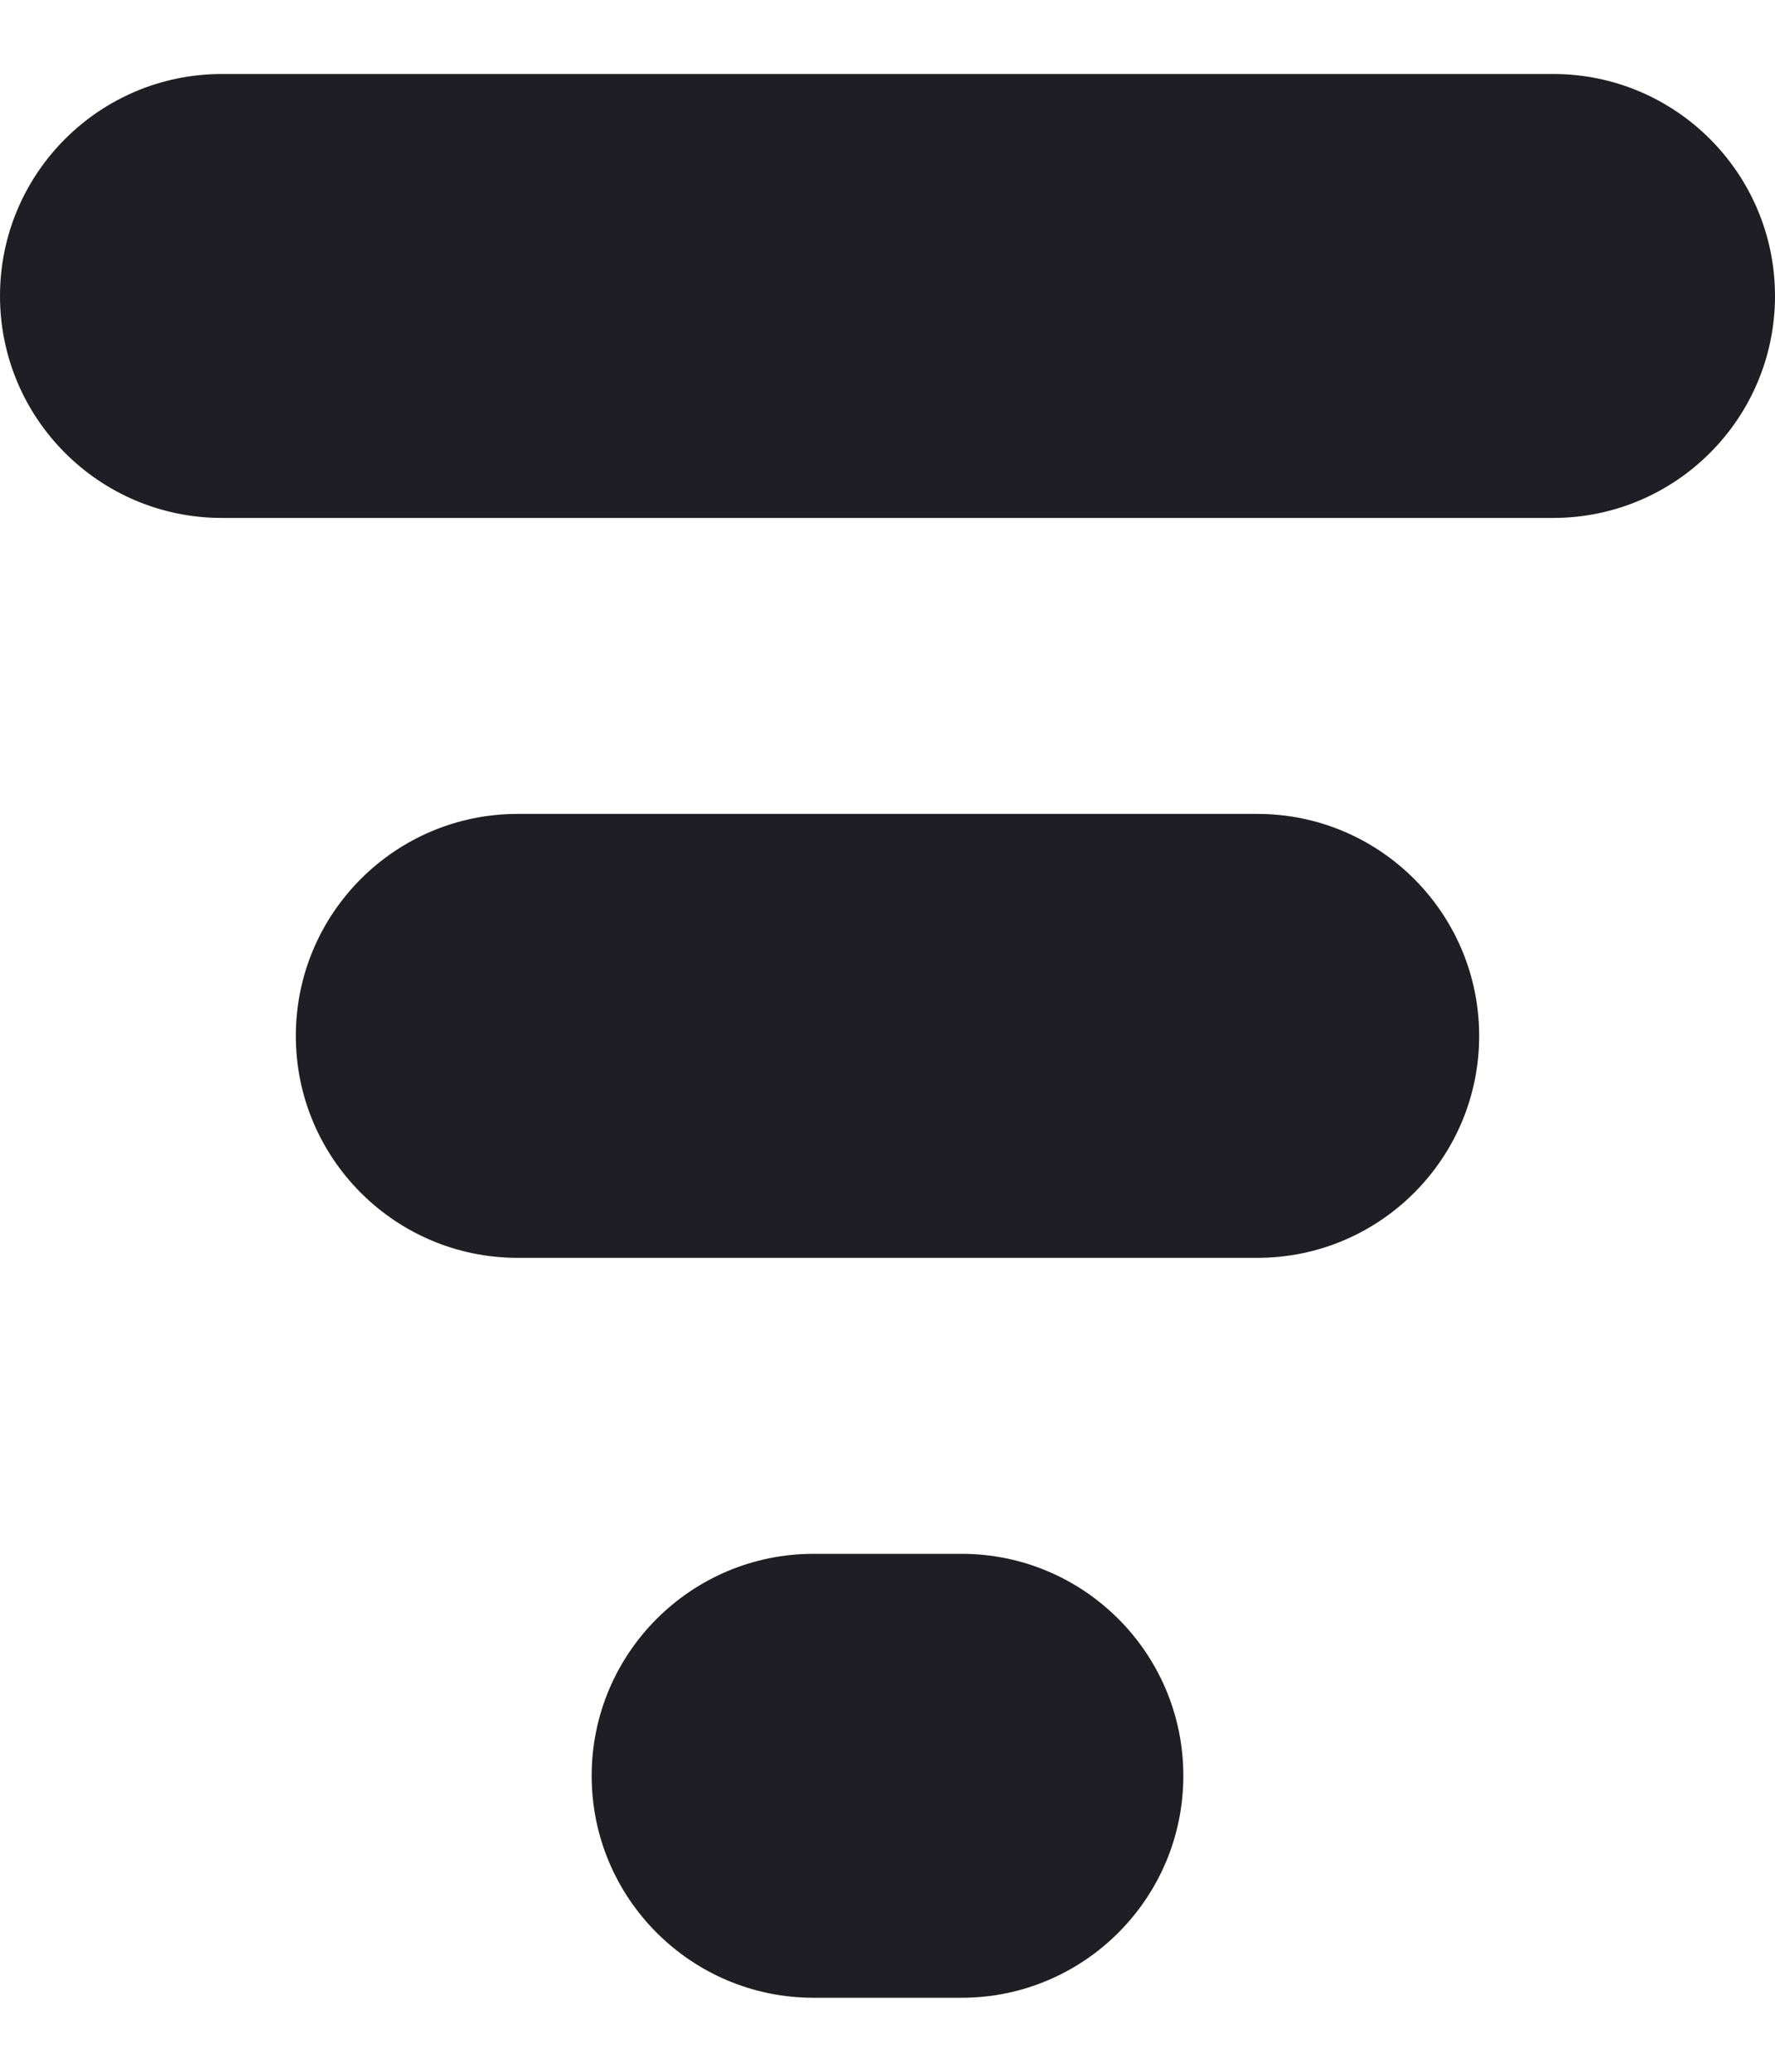 <svg id="meteor-icon-kit__solid-filter-s" viewBox="0 0 12 14" fill="none" xmlns="http://www.w3.org/2000/svg"><path fill-rule="evenodd" clip-rule="evenodd" d="M1.5 3.5C0.672 3.5 0 2.828 0 2C0 1.172 0.672 0.5 1.5 0.5H10.5C11.328 0.5 12 1.172 12 2C12 2.828 11.328 3.5 10.5 3.5H1.5zM3.5 8.5C2.672 8.5 2 7.828 2 7C2 6.172 2.672 5.5 3.5 5.5H8.5C9.328 5.5 10 6.172 10 7C10 7.828 9.328 8.5 8.5 8.5H3.5zM5.5 13.5C4.672 13.5 4 12.828 4 12C4 11.172 4.672 10.5 5.5 10.5H6.5C7.328 10.5 8 11.172 8 12C8 12.828 7.328 13.5 6.5 13.5H5.5z" fill="#1E1E24"/></svg>